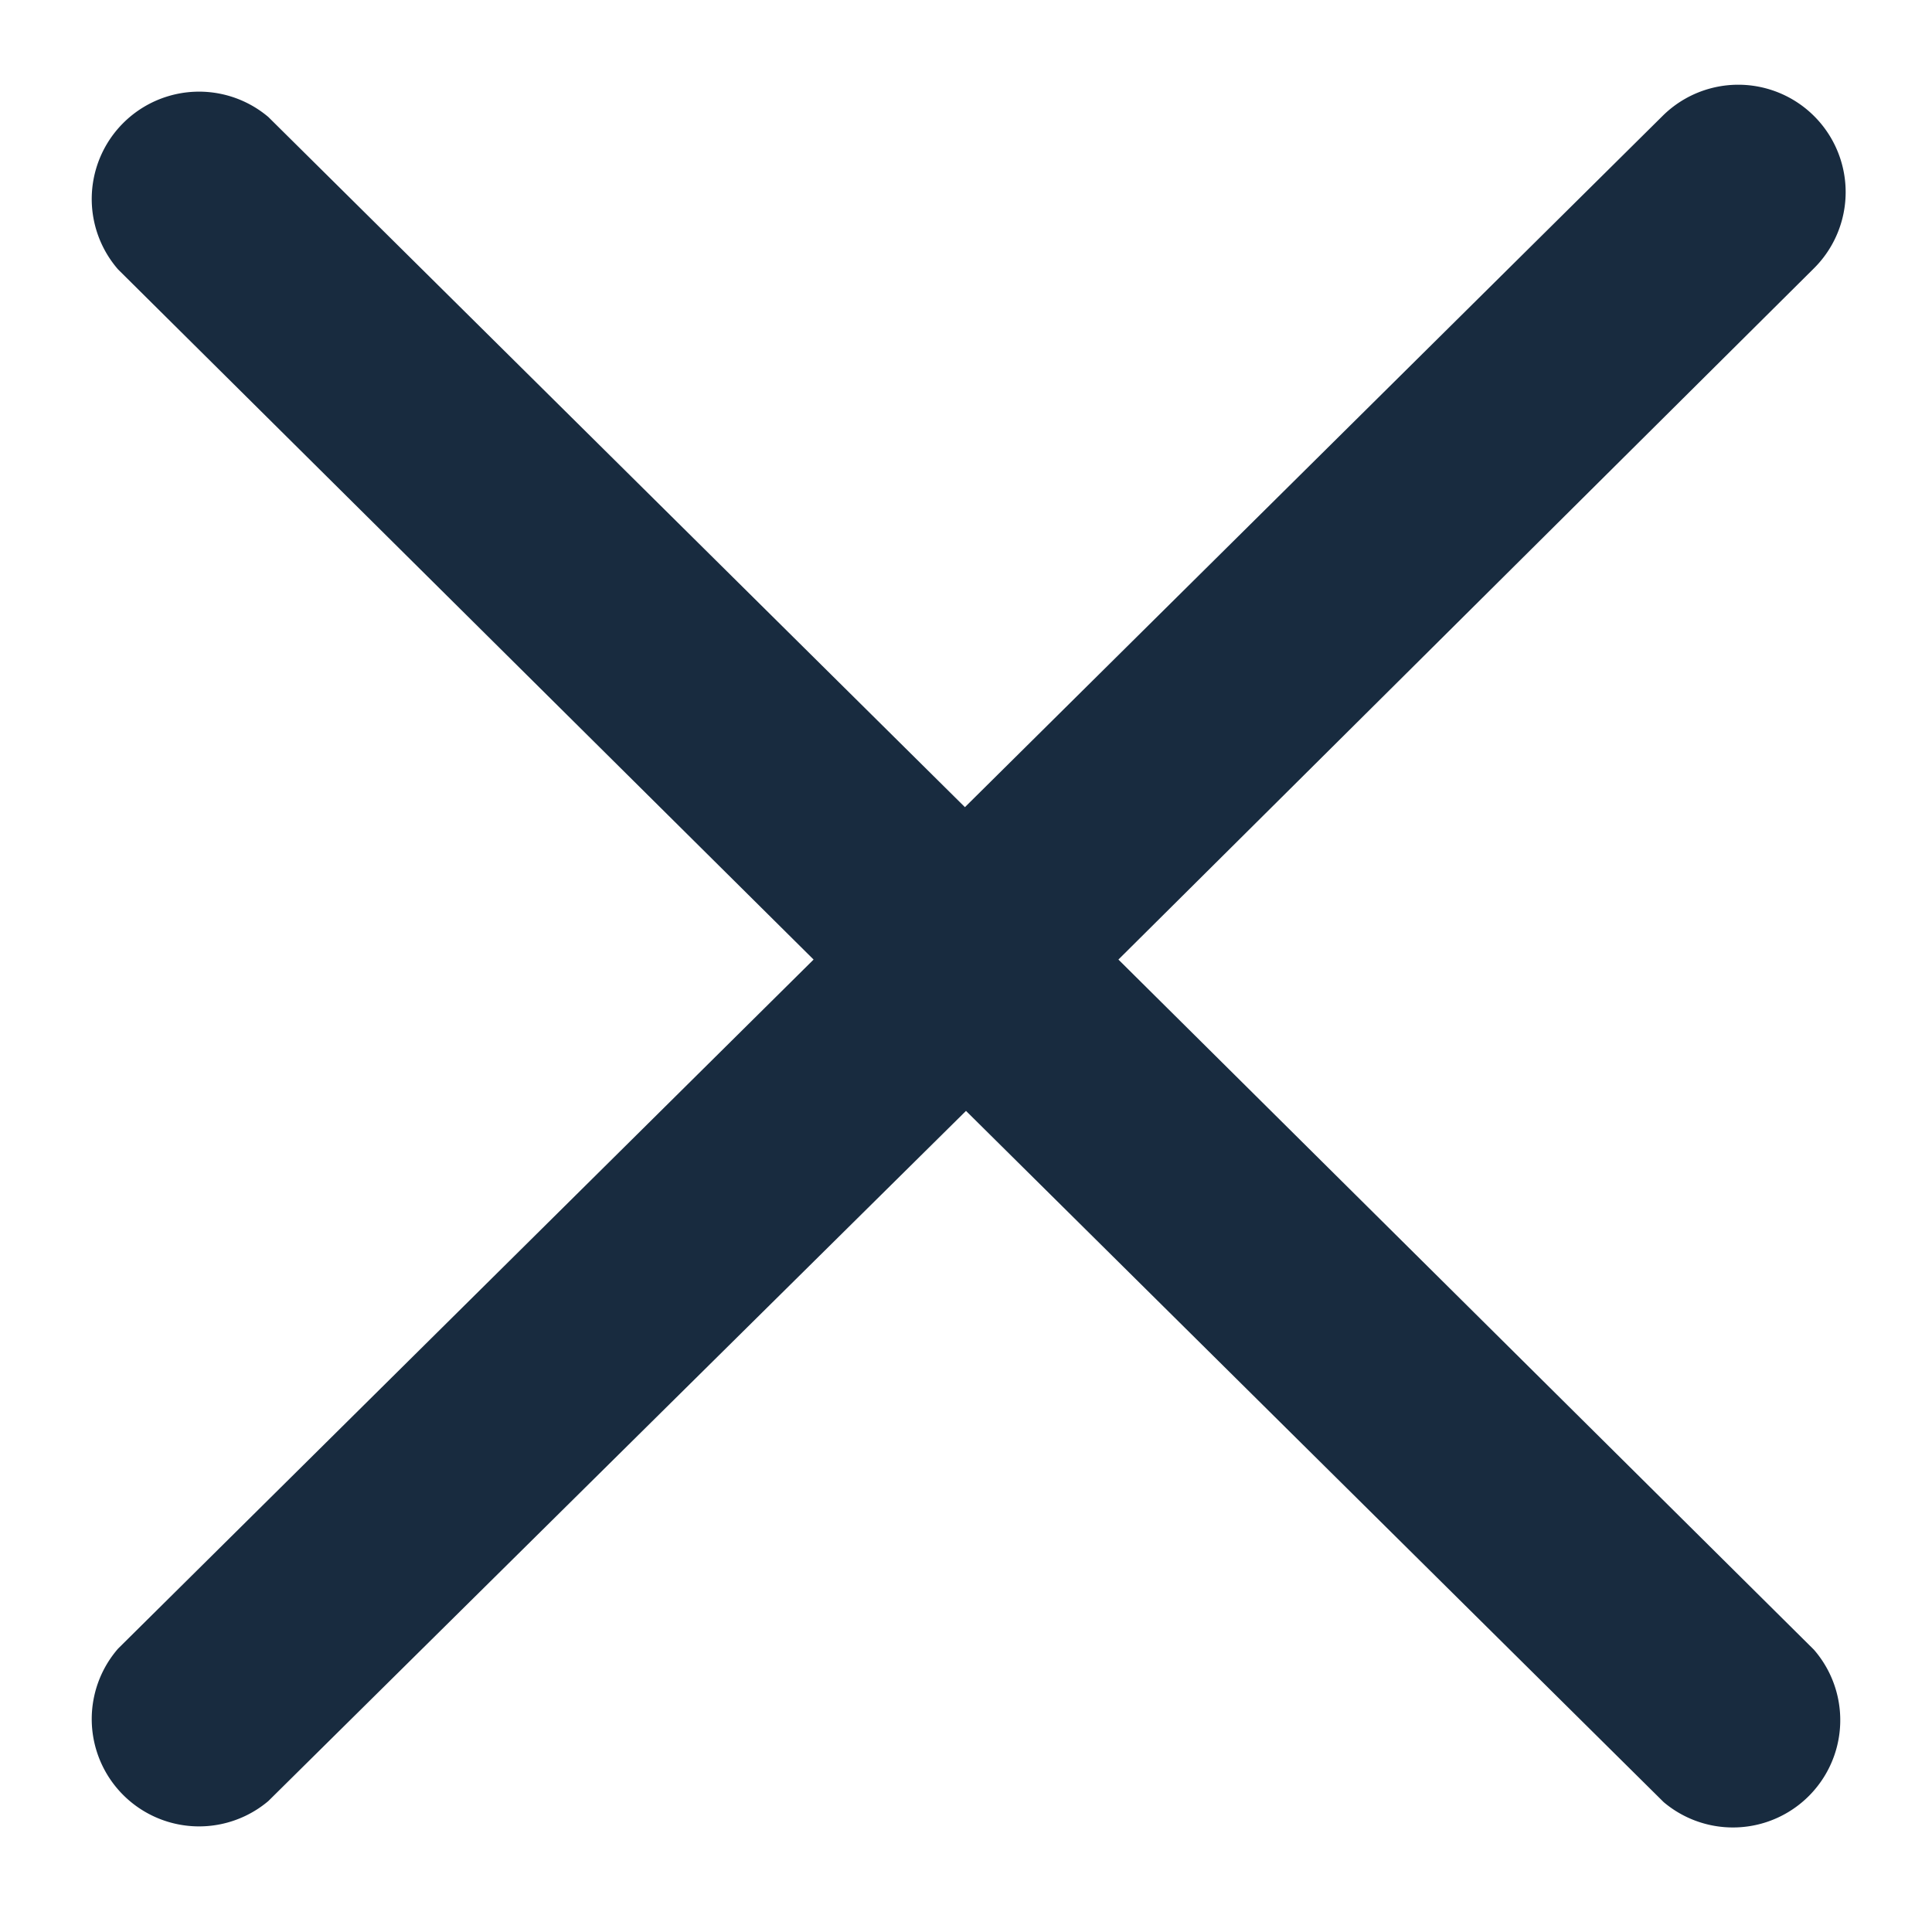 <svg width="18" height="18" viewBox="0 0 18 18" fill="none" xmlns="http://www.w3.org/2000/svg"><path fill-rule="evenodd" clip-rule="evenodd" d="M2.5 1.09a1 1 0 0 0-1.4 1.42l6.48 6.43-6.48 6.42a1 1 0 0 0 1.4 1.42L9 10.35l6.5 6.44a1 1 0 0 0 1.4-1.42l-6.48-6.43L16.9 2.5a1 1 0 1 0-1.41-1.42l-6.5 6.44L2.5 1.09Z" fill="#182B3F"/></svg>